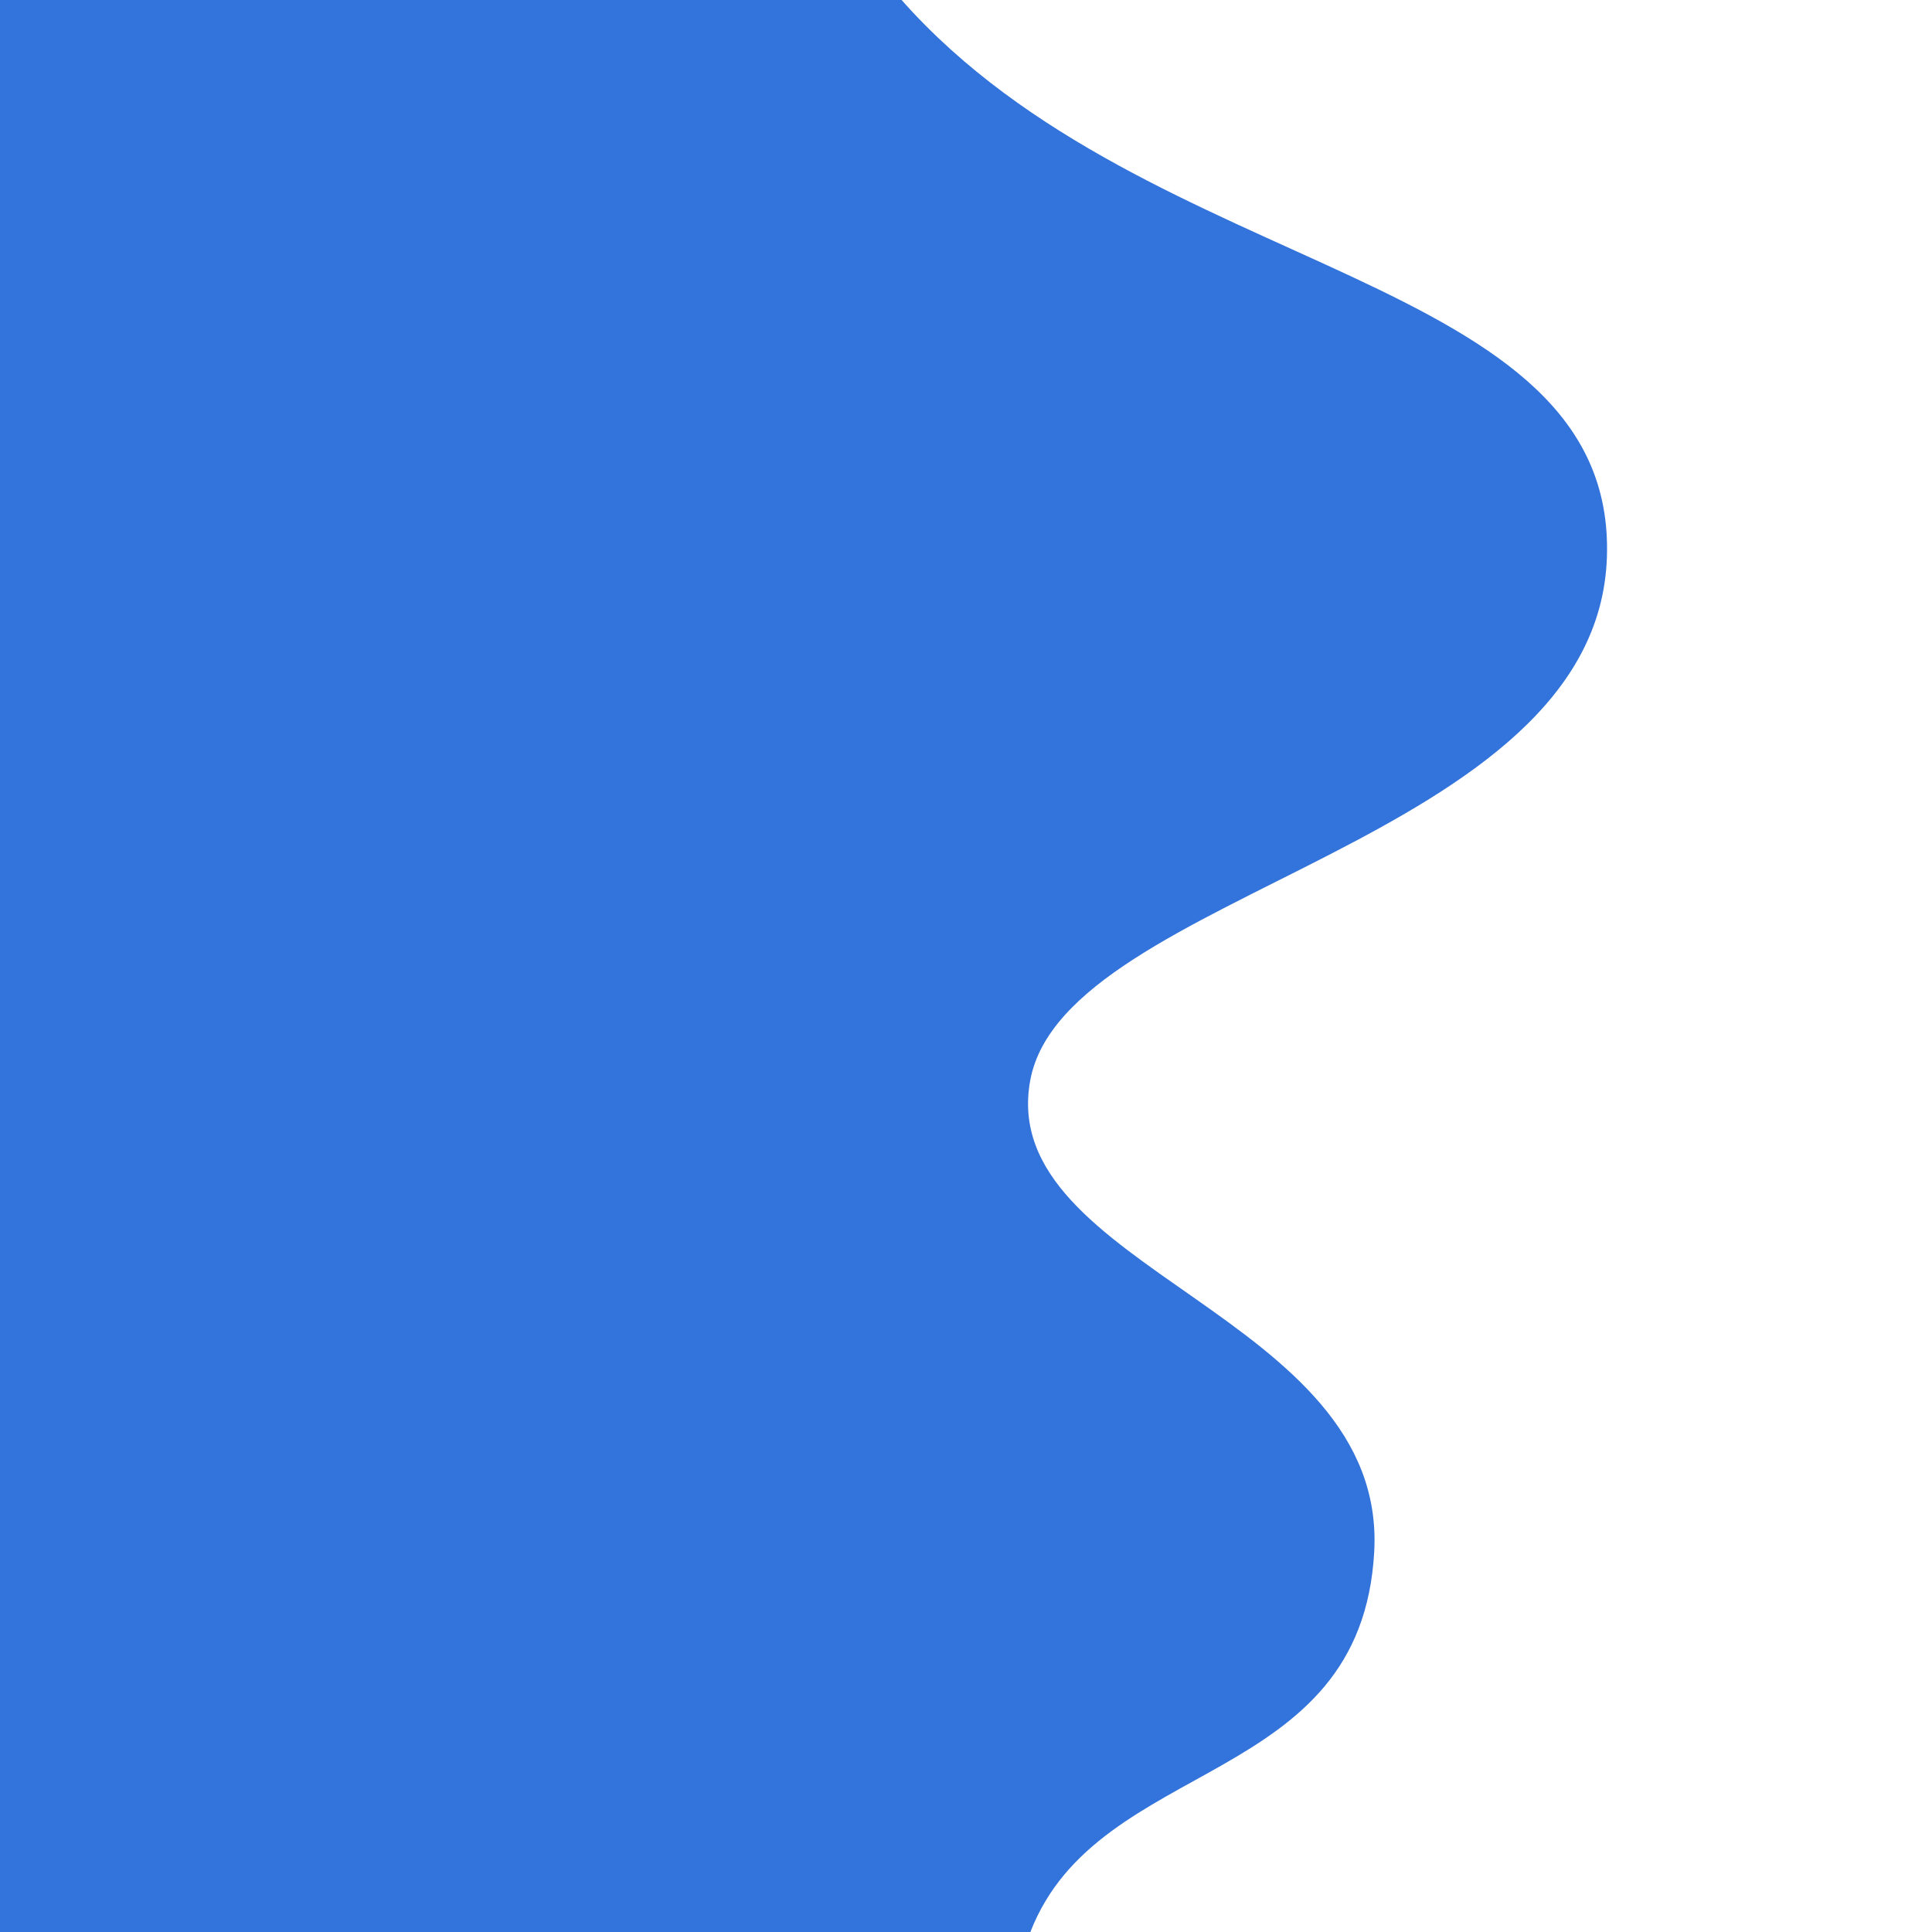 <svg height="100%" stroke-miterlimit="10" style="fill-rule:nonzero;clip-rule:evenodd;stroke-linecap:round;stroke-linejoin:round;" version="1.1" viewBox="0 0 30 30" width="100%"
xmlns="http://www.w3.org/2000/svg">
<clipPath id="ArtboardFrame">
<rect height="30" width="30" x="0" y="0"/>
</clipPath>
<g clip-path="url(#ArtboardFrame)" id="图层-1">
<path d="M0 0C0 0 10.146-4.353 14 0C17.854 4.353 25.103 4.203 24.952 8.654C24.801 13.105 16.545 13.836 15.998 16.773C15.452 19.709 21.538 20.404 21.339 24.091C21.139 27.777 17.061 27.257 16 30C14.939 32.743 0 30 0 30L0 0Z" fill="#3273dc" fill-rule="nonzero" opacity="1" stroke="none"/>
</g>
</svg>
